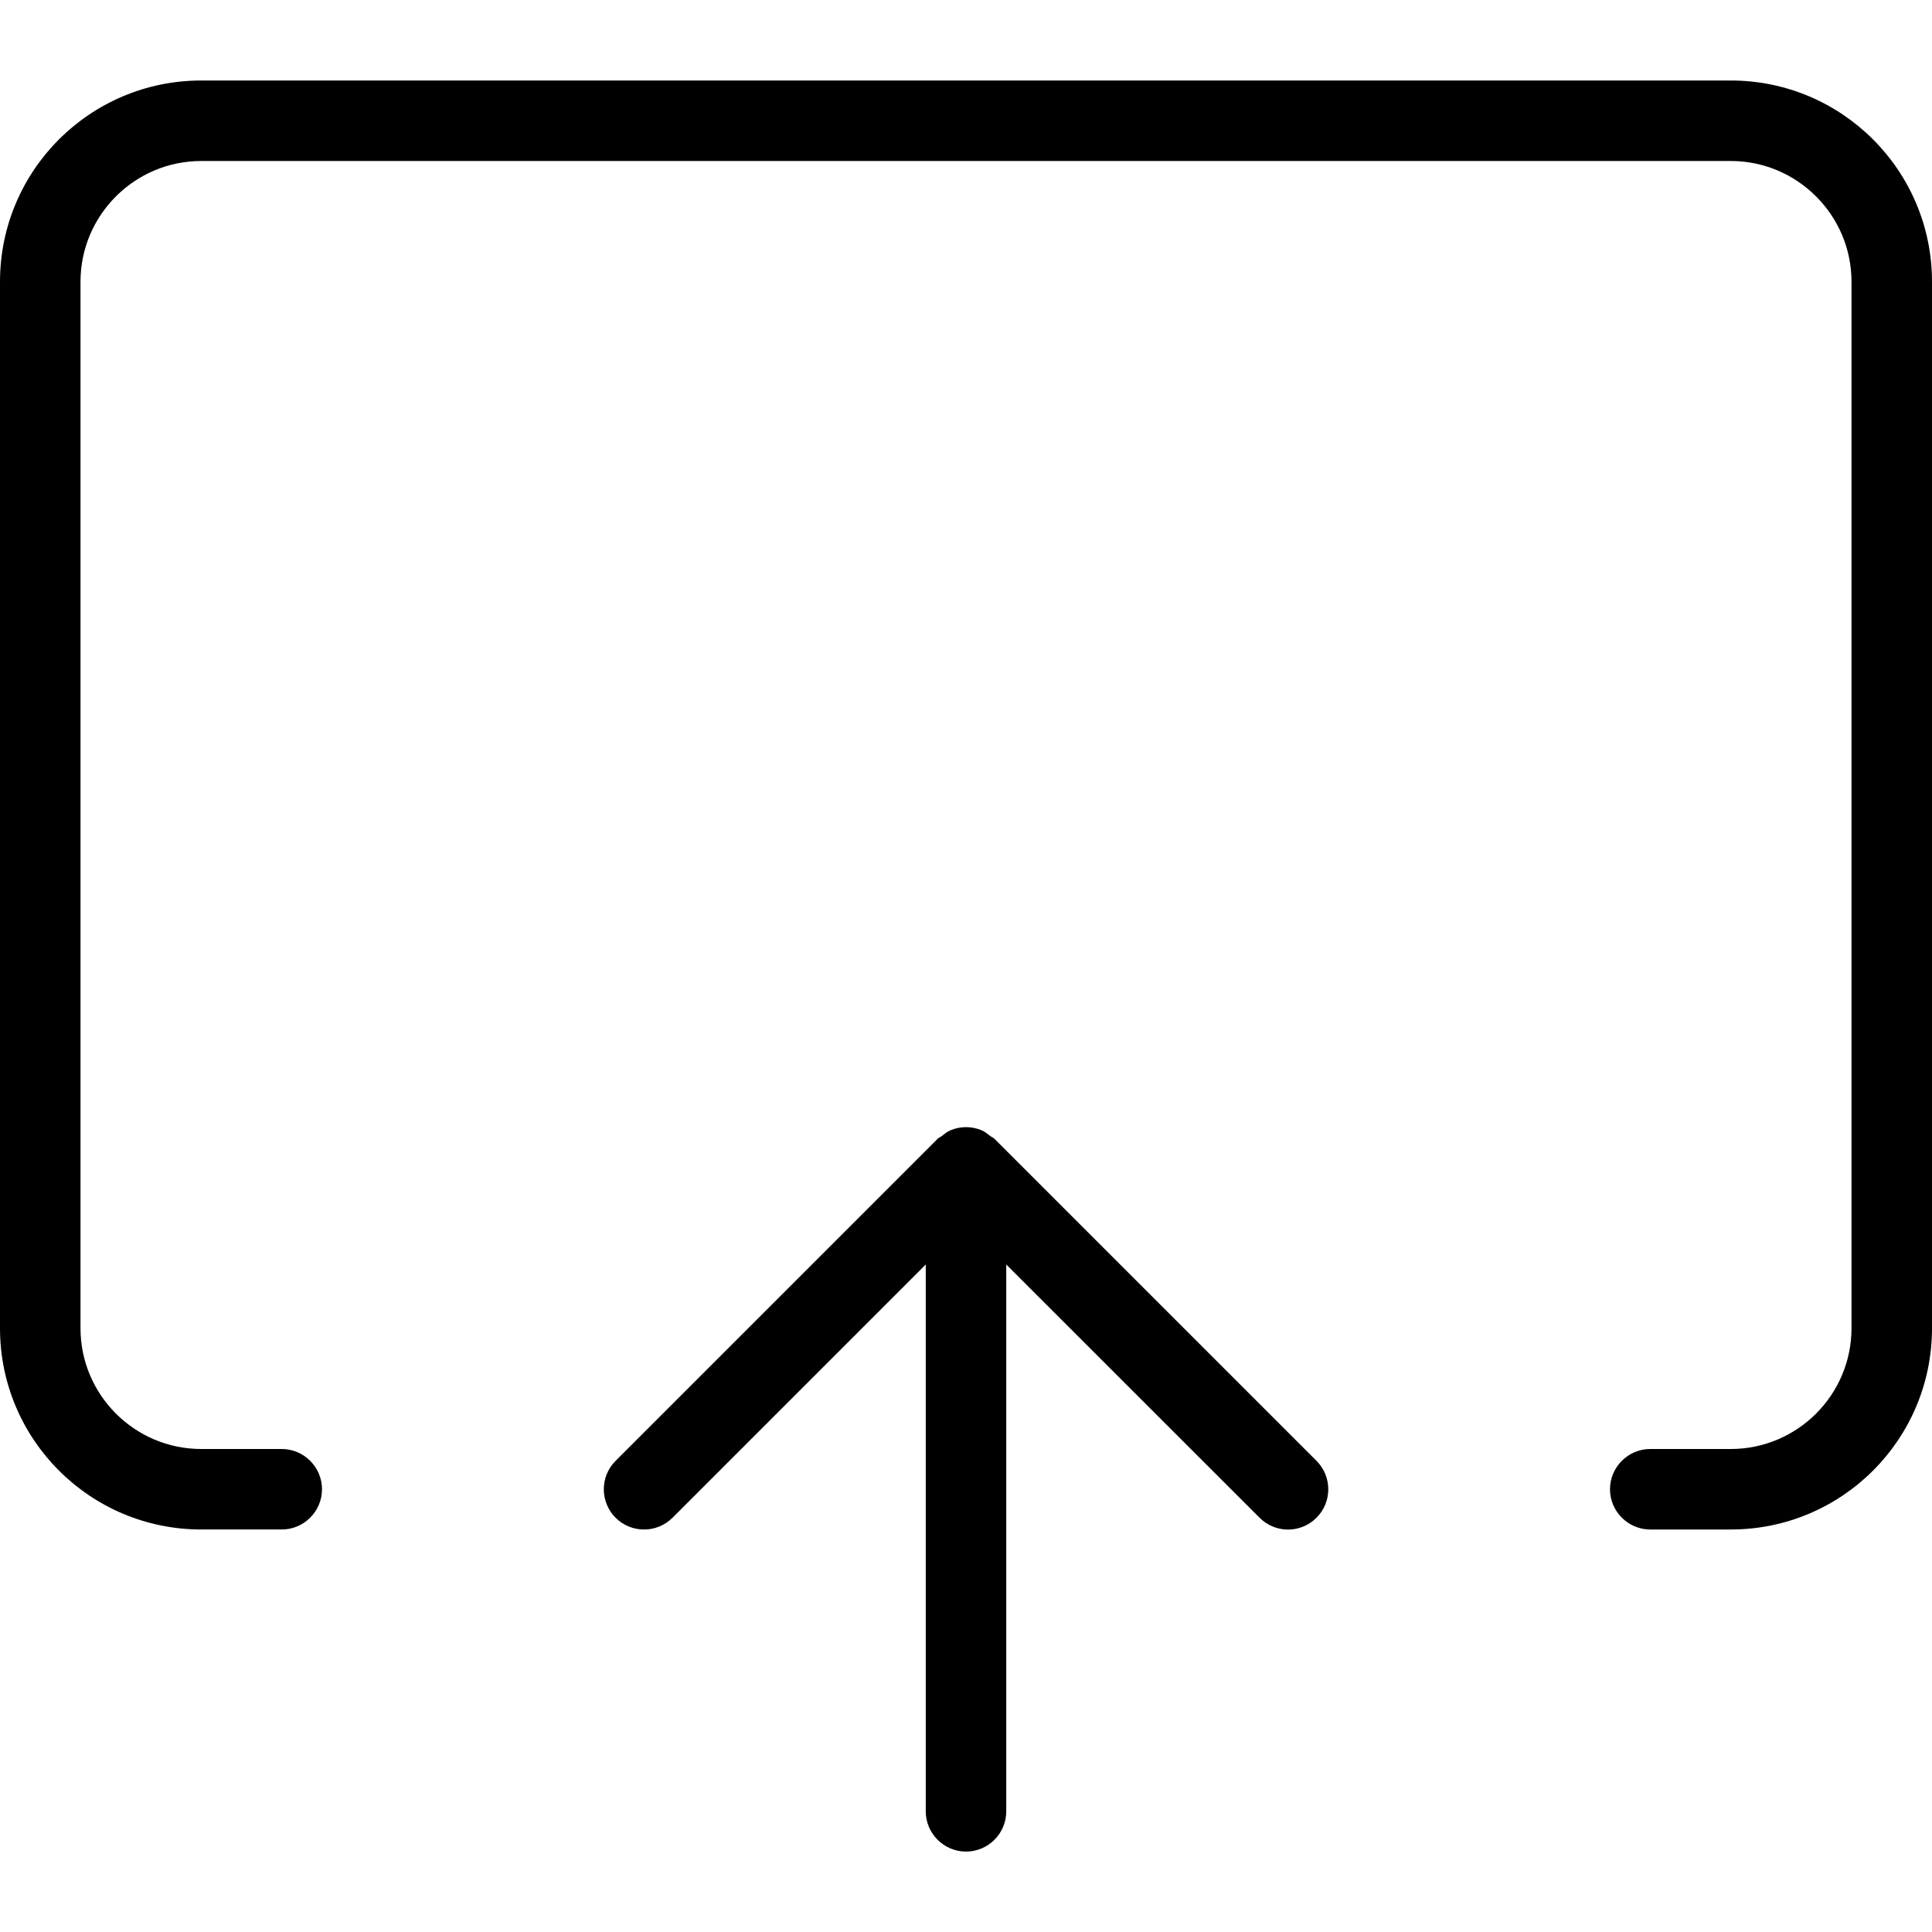 <svg width="24" height="24" viewBox="0 0 24 24" xmlns="http://www.w3.org/2000/svg"><title>content/share-space_24</title><path d="M8.354 18.854c-.195.195-.512.195-.707 0-.195-.195-.195-.512 0-.707l4-4c.016-.016.036-.022.054-.036.034-.026.067-.055.108-.071.122-.051.261-.051.383 0 .041.016.074.045.108.071.018.014.038.02.054.036l4 4c.195.195.195.512 0 .707-.098.098-.226.147-.354.147-.127 0-.255-.049-.353-.147l-3.147-3.146 0 6.793c0 .275-.224.5-.5.5-.275 0-.5-.225-.5-.5l0-6.793-3.146 3.146zM21.5 1C22.881 1 24 2.119 24 3.5l0 13c0 1.381-1.119 2.5-2.5 2.5l-1 0c-.275 0-.5-.225-.5-.5 0-.275.225-.5.5-.5l1 0c.827 0 1.5-.673 1.5-1.5l0-13c0-.827-.673-1.5-1.5-1.5l-19 0C1.673 2 1 2.673 1 3.5l0 13c0 .827.673 1.5 1.5 1.5l1 0c.275 0 .5.225.5.5 0 .275-.225.5-.5.5l-1 0C1.119 19 0 17.881 0 16.5l0-13C0 2.119 1.119 1 2.5 1l19 0z" fill="#000" fill-rule="evenodd"/></svg>
